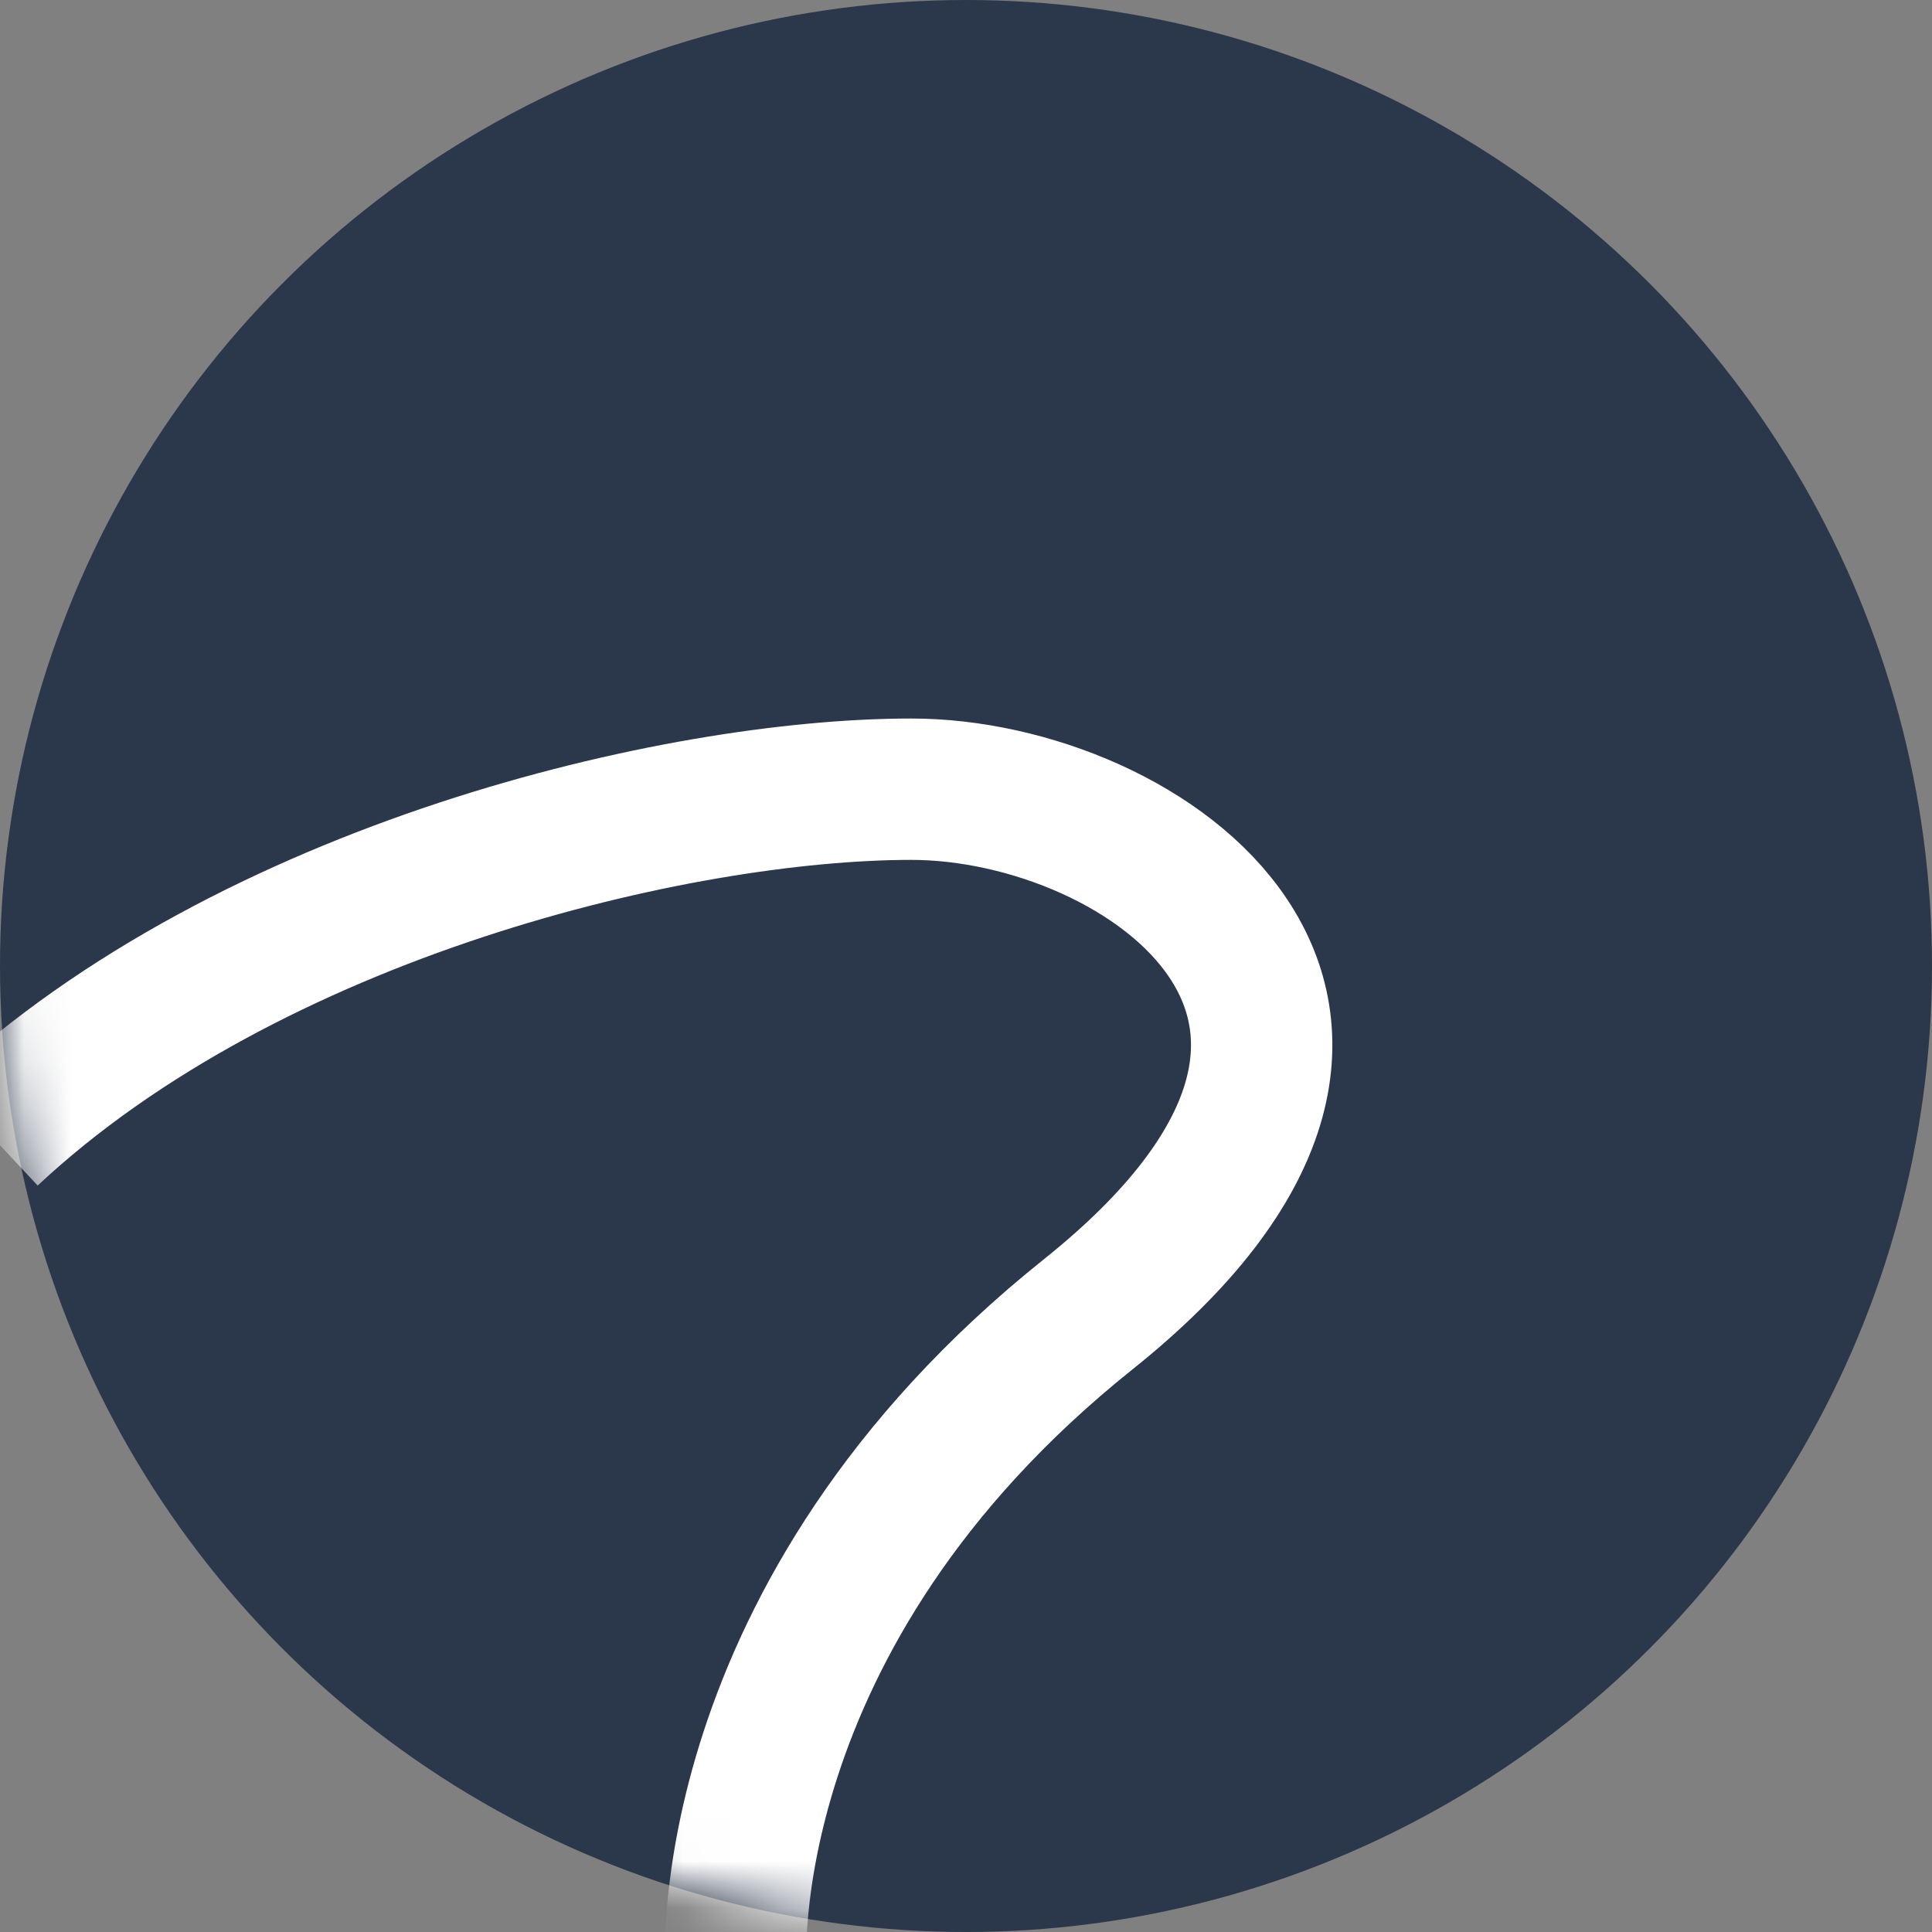 <svg width="41" height="41" viewBox="0 0 41 41" fill="none" xmlns="http://www.w3.org/2000/svg">
<rect x="0" y="0" width="41" height="41" fill="#808080" stroke="none"/>
<circle cx="20.5" cy="20.5" r="20.5" fill="#2B374A"/>
<mask id="mask0" mask-type="alpha" maskUnits="userSpaceOnUse" x="0" y="0" width="41" height="41">
<circle cx="20.5" cy="20.5" r="20.5" fill="white"/>
</mask>
<g mask="url(#mask0)">
<path d="M15.616 41.748C15.616 41.748 15.096 34.284 23.094 27.891C31.092 21.498 24.286 16.748 19.339 16.748C14.392 16.748 5.316 18.879 -0.226 24.064" stroke="white" stroke-width="3"/>
</g>
</svg>

